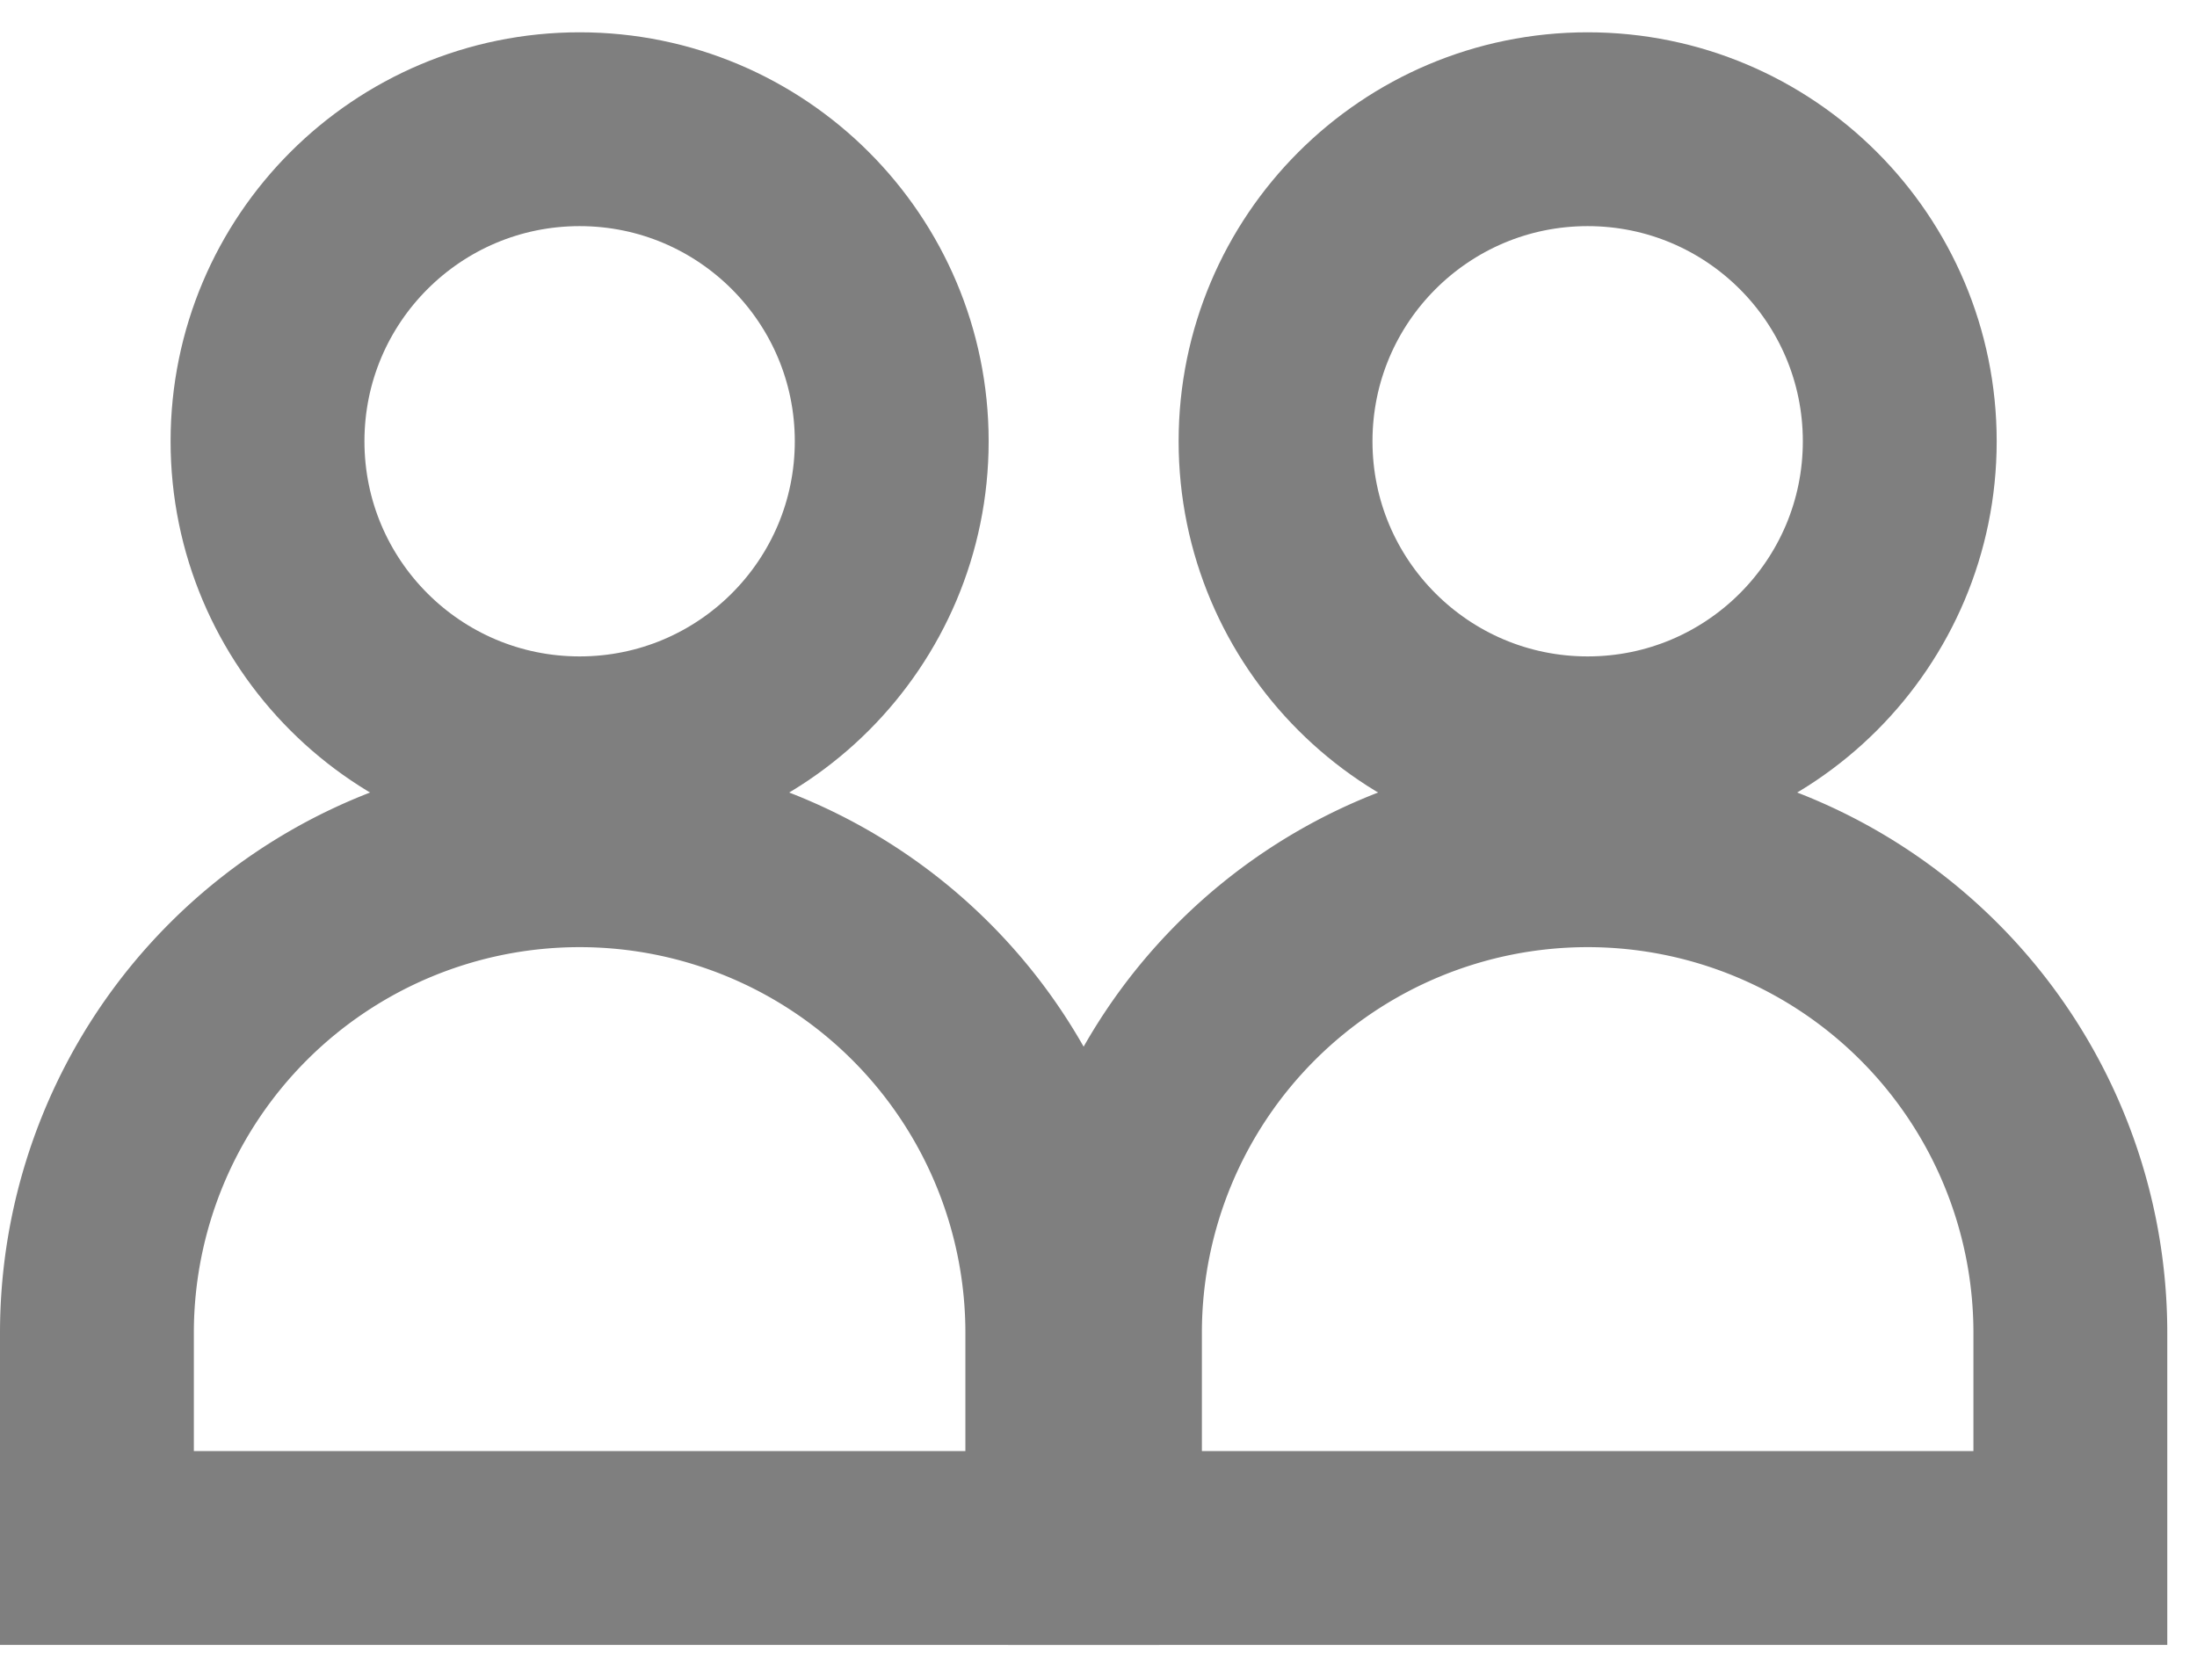 <svg xmlns="http://www.w3.org/2000/svg" width="17" height="13" viewBox="0 0 17 13">
    <g fill="none" fill-rule="evenodd" stroke="currentColor" stroke-width="1.5" opacity=".5" transform="translate(0 1)">
        <circle cx="4.485" cy="2.415" r="2.415"/>
        <path d="M.75 10.98h7.47V9.315a3.735 3.735 0 0 0-7.47 0v1.665z"/>
        <circle cx="12.285" cy="2.415" r="2.415"/>
        <path d="M8.55 10.98h7.47V9.315a3.735 3.735 0 0 0-7.47 0v1.665z"/>
    </g>
</svg>
